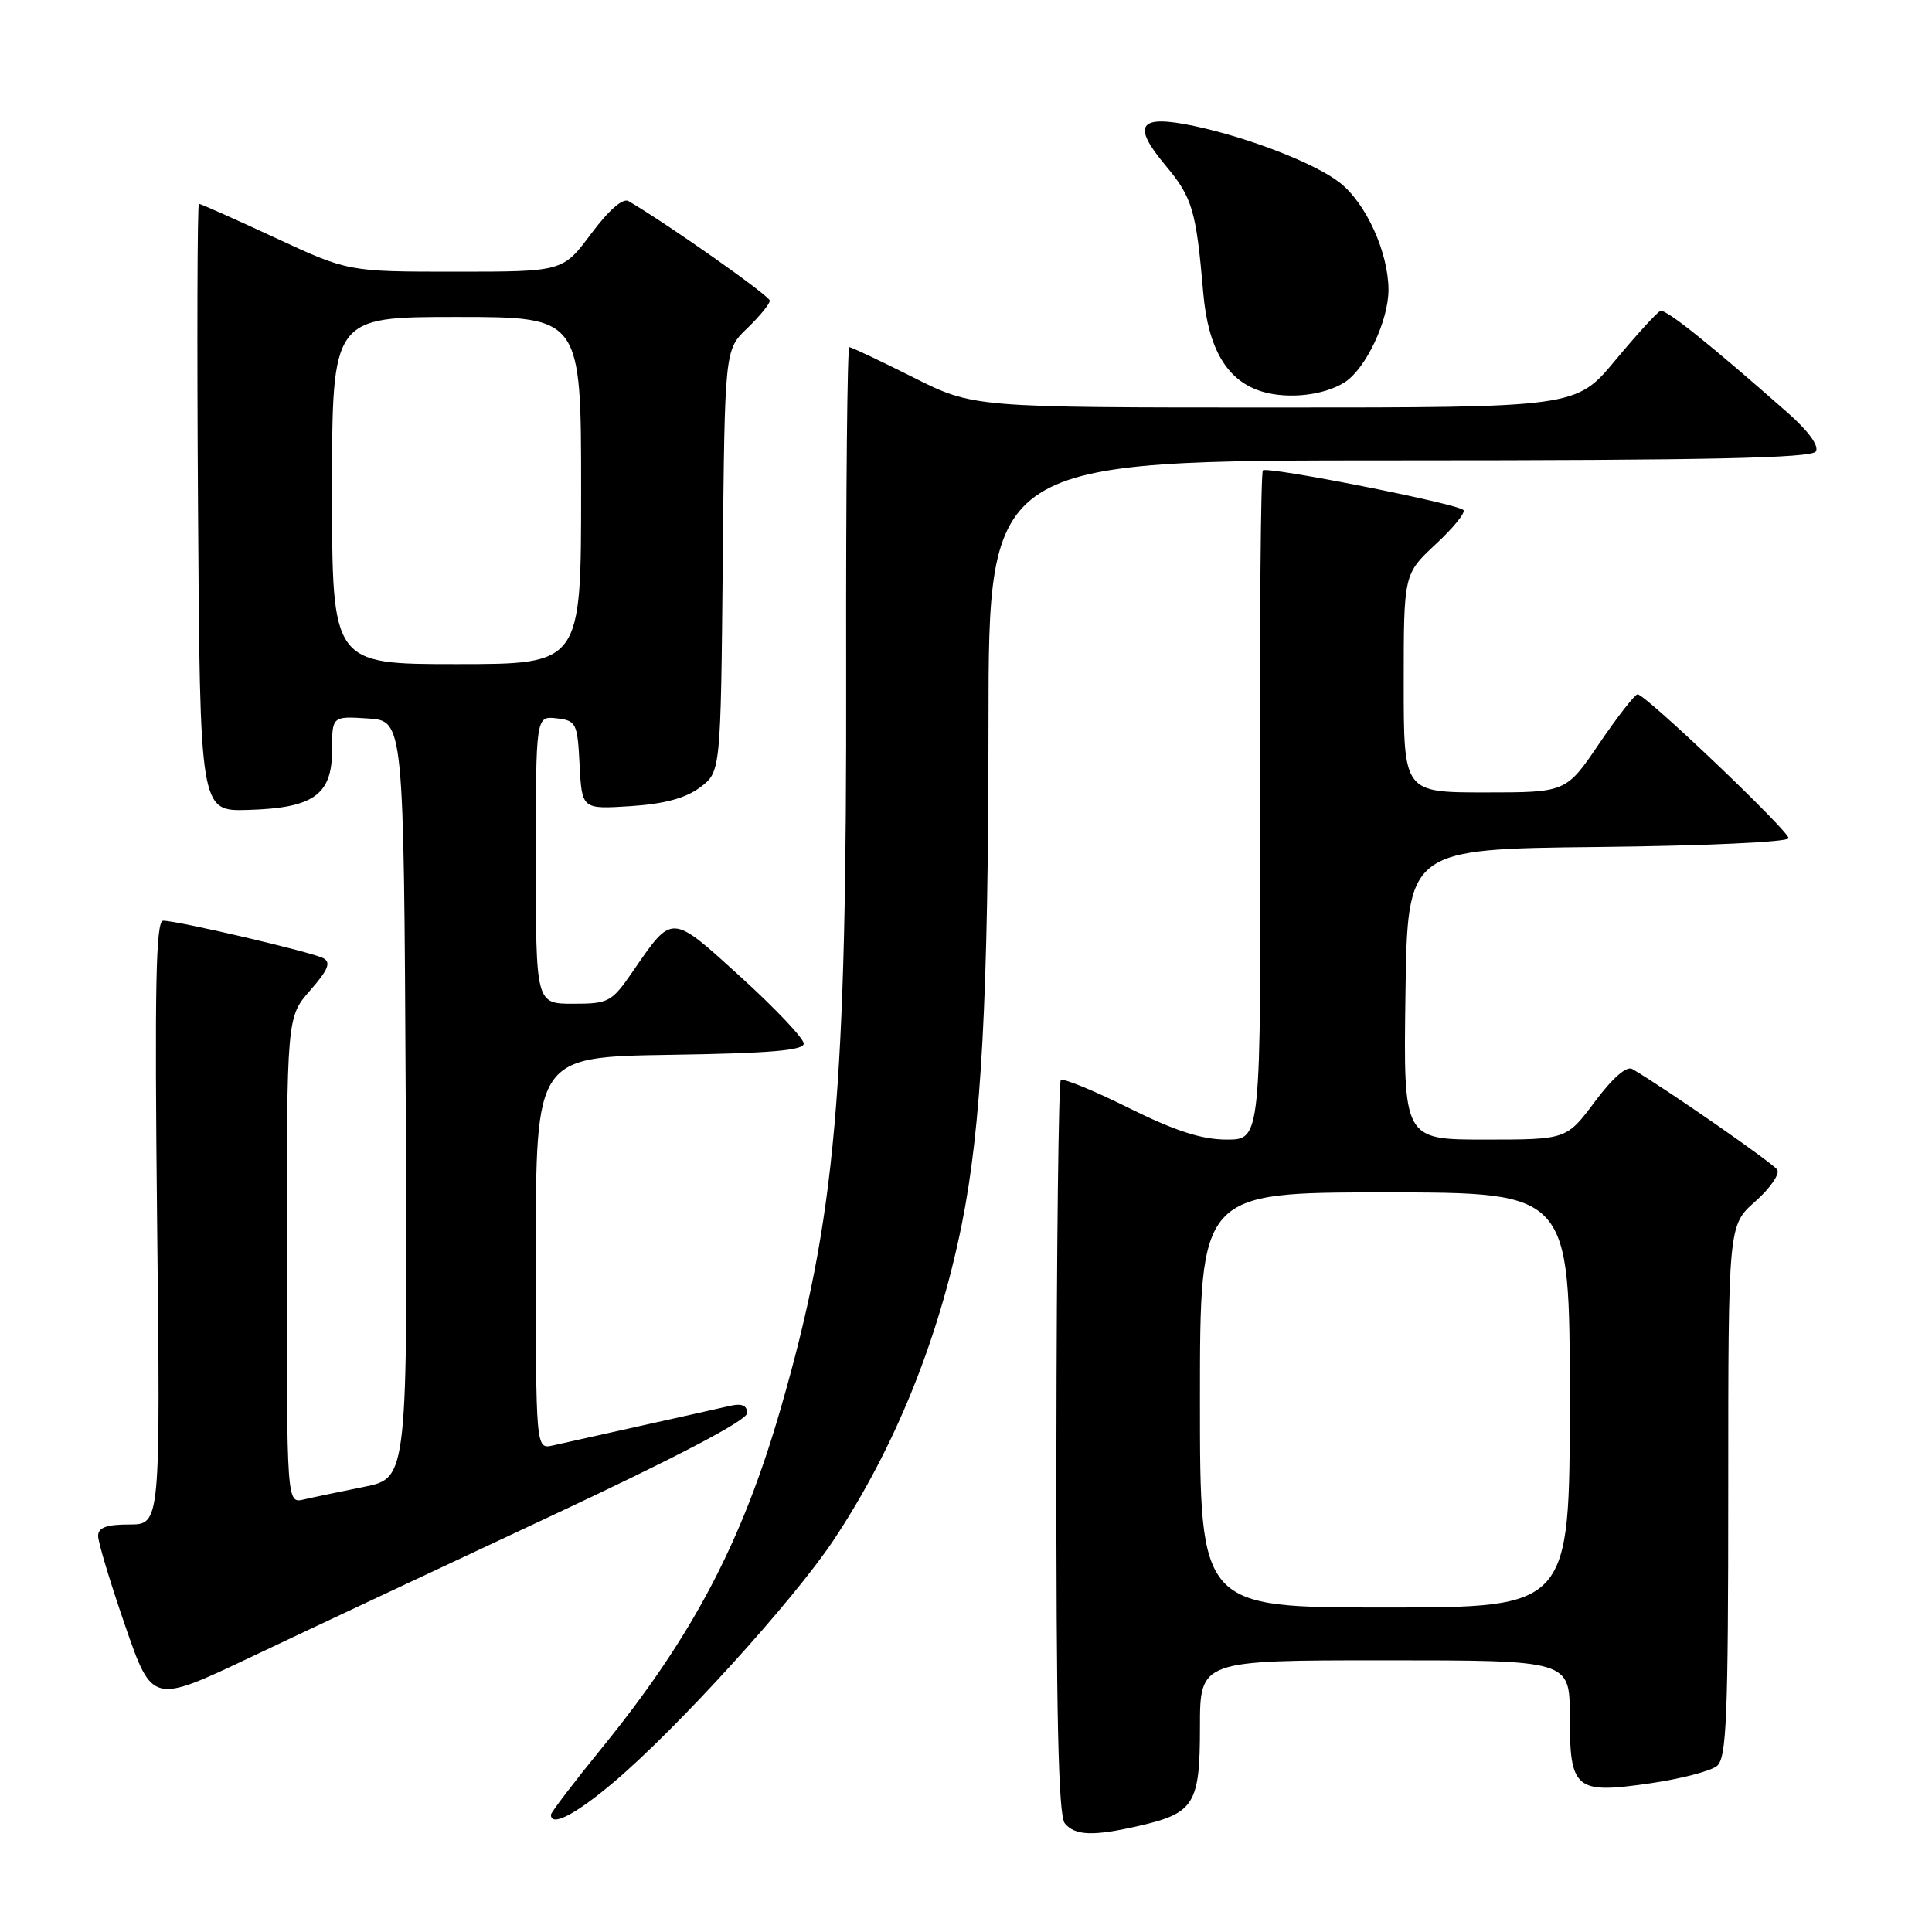 <?xml version="1.0" encoding="UTF-8" standalone="no"?>
<!DOCTYPE svg PUBLIC "-//W3C//DTD SVG 1.1//EN" "http://www.w3.org/Graphics/SVG/1.1/DTD/svg11.dtd" >
<svg xmlns="http://www.w3.org/2000/svg" xmlns:xlink="http://www.w3.org/1999/xlink" version="1.1" viewBox="0 0 256 256">
 <g >
 <path fill="currentColor"
d=" M 150.99 241.92 C 158.26 240.24 159.00 239.04 159.00 228.85 C 159.00 220.00 159.00 220.00 183.50 220.00 C 208.00 220.00 208.00 220.00 208.00 227.38 C 208.00 237.14 208.70 237.73 218.58 236.31 C 222.67 235.72 226.68 234.68 227.51 234.00 C 228.78 232.94 229.00 227.57 229.00 197.56 C 229.00 162.37 229.00 162.37 232.57 159.21 C 234.54 157.47 235.85 155.57 235.50 155.00 C 234.97 154.15 220.88 144.35 216.29 141.65 C 215.54 141.20 213.68 142.82 211.33 145.97 C 207.57 151.00 207.57 151.00 196.76 151.00 C 185.96 151.00 185.96 151.00 186.23 131.75 C 186.50 112.50 186.50 112.50 211.75 112.23 C 225.79 112.08 237.00 111.57 237.00 111.07 C 237.00 110.08 218.03 92.00 216.99 92.00 C 216.63 92.00 214.35 94.93 211.92 98.50 C 207.52 105.00 207.52 105.00 196.76 105.00 C 186.00 105.00 186.00 105.00 186.00 90.54 C 186.00 76.07 186.00 76.07 190.24 72.11 C 192.58 69.94 194.23 67.90 193.91 67.58 C 193.05 66.72 167.91 61.76 167.34 62.33 C 167.06 62.60 166.89 82.67 166.96 106.91 C 167.08 151.00 167.08 151.00 162.55 151.00 C 159.25 151.00 155.74 149.87 149.55 146.80 C 144.89 144.48 140.84 142.83 140.56 143.11 C 140.27 143.40 140.01 165.36 139.98 191.92 C 139.94 227.15 140.24 240.58 141.09 241.60 C 142.45 243.25 144.87 243.33 150.99 241.92 Z  M 81.32 236.15 C 89.72 229.05 105.12 212.09 110.45 204.08 C 118.51 191.95 124.31 177.68 127.42 162.34 C 130.05 149.32 130.97 132.24 130.98 95.75 C 131.00 61.00 131.00 61.00 185.44 61.00 C 226.29 61.00 240.06 60.70 240.61 59.82 C 241.06 59.09 239.62 57.11 236.92 54.73 C 226.46 45.51 220.73 40.93 220.01 41.20 C 219.58 41.37 216.89 44.31 214.03 47.75 C 208.83 54.00 208.83 54.00 168.89 54.00 C 128.96 54.00 128.96 54.00 121.00 50.00 C 116.62 47.80 112.82 46.00 112.54 46.00 C 112.27 46.00 112.08 65.24 112.12 88.75 C 112.21 144.82 110.75 161.31 103.46 186.59 C 98.31 204.42 91.73 216.90 79.65 231.74 C 75.99 236.24 73.00 240.16 73.00 240.46 C 73.00 242.12 76.26 240.43 81.32 236.15 Z  M 72.75 201.00 C 89.69 193.07 99.00 188.20 99.00 187.24 C 99.00 186.23 98.30 185.93 96.75 186.28 C 95.51 186.57 90.22 187.75 85.00 188.91 C 79.78 190.07 74.49 191.25 73.25 191.53 C 71.00 192.04 71.00 192.04 71.00 166.04 C 71.00 140.05 71.00 140.05 88.75 139.77 C 101.94 139.57 106.50 139.19 106.50 138.28 C 106.50 137.60 102.75 133.64 98.17 129.47 C 88.85 121.00 89.15 121.02 83.87 128.69 C 81.05 132.79 80.66 133.00 75.95 133.00 C 71.00 133.00 71.00 133.00 71.00 113.93 C 71.00 94.87 71.00 94.87 73.75 95.18 C 76.36 95.48 76.52 95.80 76.80 101.36 C 77.11 107.23 77.11 107.23 83.54 106.82 C 88.00 106.53 90.83 105.77 92.74 104.35 C 95.50 102.29 95.50 102.29 95.77 74.32 C 96.03 46.34 96.03 46.34 99.02 43.49 C 100.66 41.91 102.00 40.27 102.00 39.84 C 102.00 39.21 88.70 29.83 83.29 26.65 C 82.54 26.20 80.68 27.82 78.33 30.97 C 74.57 36.00 74.57 36.00 60.36 36.00 C 46.14 36.00 46.14 36.00 36.45 31.50 C 31.11 29.02 26.58 27.00 26.36 27.00 C 26.15 27.00 26.09 45.11 26.24 67.25 C 26.50 107.50 26.50 107.50 32.82 107.32 C 41.53 107.08 44.00 105.33 44.00 99.42 C 44.00 94.89 44.00 94.89 48.75 95.20 C 53.50 95.50 53.50 95.50 53.76 145.68 C 54.02 195.85 54.02 195.85 48.26 197.01 C 45.09 197.65 41.49 198.40 40.25 198.69 C 38.00 199.22 38.00 199.22 38.00 166.99 C 38.00 134.76 38.00 134.76 41.10 131.23 C 43.47 128.53 43.89 127.52 42.85 126.97 C 41.35 126.16 23.56 122.00 21.62 122.00 C 20.65 122.00 20.48 130.74 20.82 162.00 C 21.26 202.00 21.26 202.00 17.13 202.00 C 14.11 202.00 13.00 202.41 13.00 203.52 C 13.00 204.35 14.61 209.70 16.58 215.40 C 20.17 225.78 20.17 225.78 33.33 219.53 C 40.57 216.09 58.31 207.76 72.75 201.00 Z  M 178.14 50.68 C 180.95 48.92 184.00 42.49 183.98 38.36 C 183.95 33.41 181.01 26.94 177.54 24.21 C 174.31 21.67 165.51 18.24 158.26 16.70 C 150.90 15.14 149.90 16.50 154.42 21.90 C 158.01 26.20 158.49 27.81 159.44 38.84 C 160.09 46.30 162.64 50.54 167.31 51.91 C 170.75 52.91 175.41 52.39 178.14 50.68 Z  M 159.00 185.50 C 159.00 158.00 159.00 158.00 183.50 158.00 C 208.00 158.00 208.00 158.00 208.00 185.50 C 208.00 213.00 208.00 213.00 183.50 213.00 C 159.00 213.00 159.00 213.00 159.00 185.50 Z  M 44.00 65.00 C 44.00 42.00 44.00 42.00 60.50 42.00 C 77.00 42.00 77.00 42.00 77.00 65.00 C 77.00 88.00 77.00 88.00 60.50 88.00 C 44.00 88.00 44.00 88.00 44.00 65.00 Z "/>
</g>
</svg>